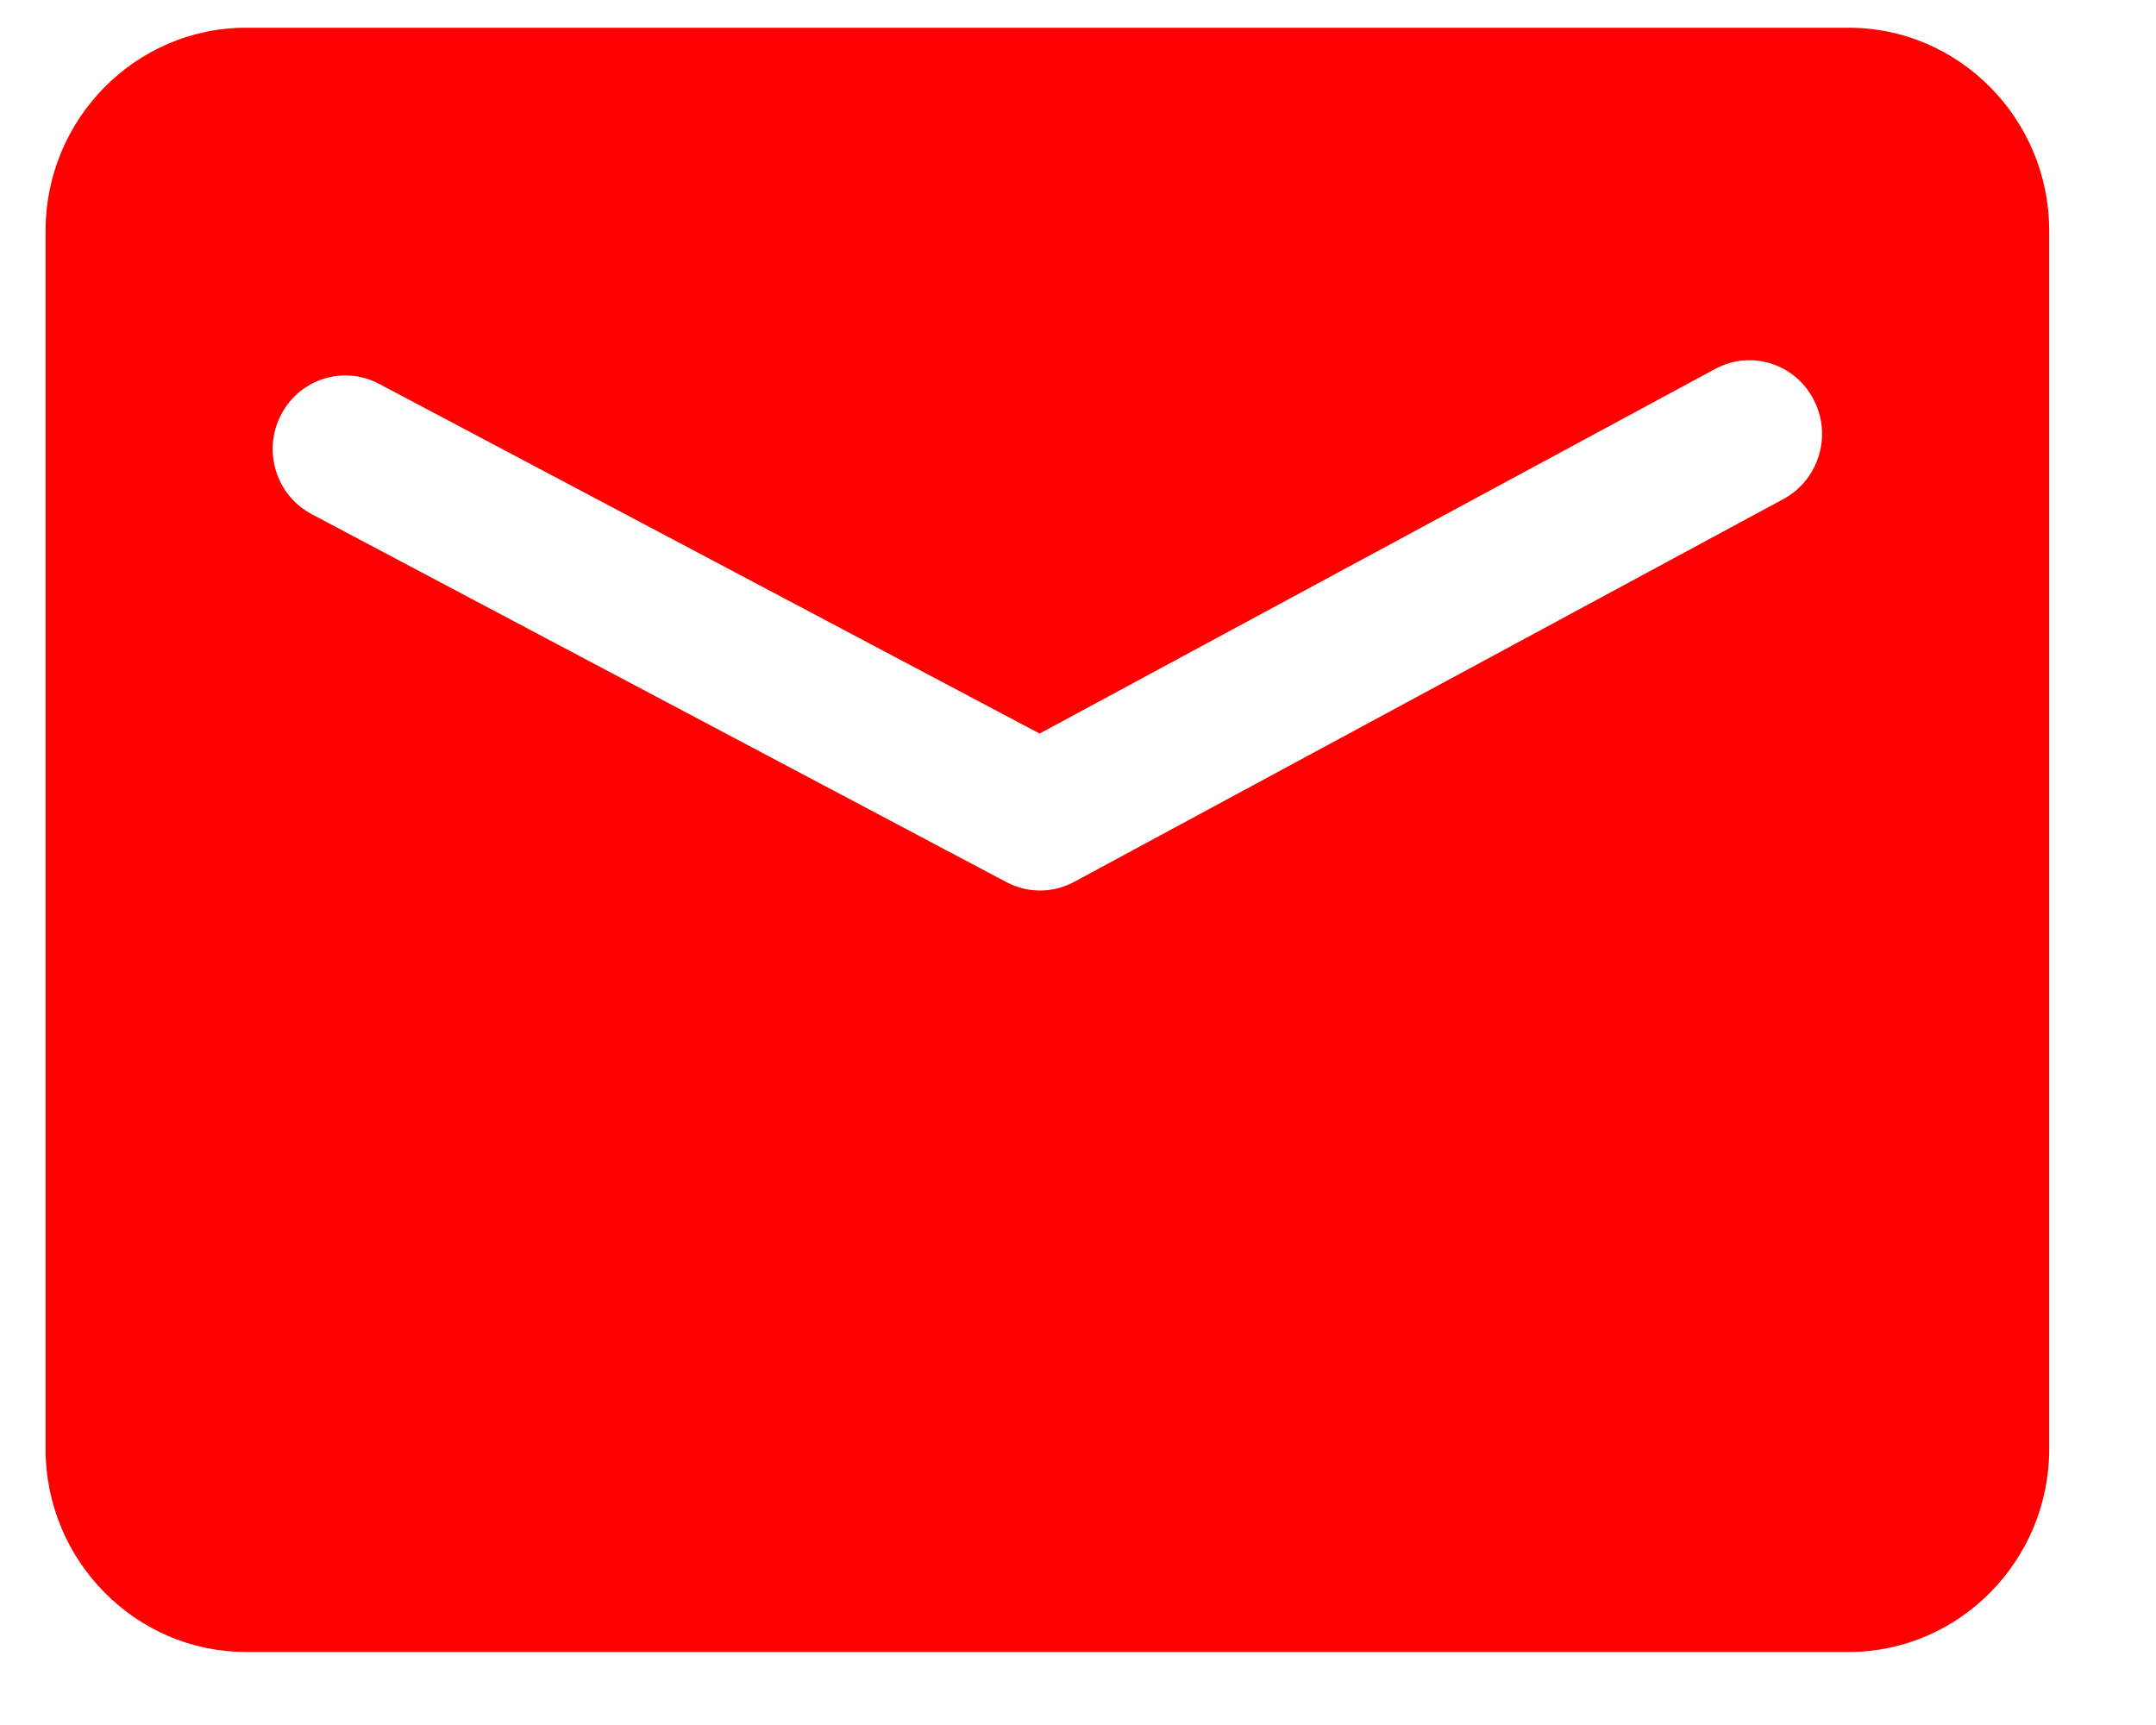 <?xml version="1.0" encoding="UTF-8" standalone="no"?>
<svg width="15px" height="12px" viewBox="0 0 15 12" version="1.1" xmlns="http://www.w3.org/2000/svg" xmlns:xlink="http://www.w3.org/1999/xlink">
    <!-- Generator: sketchtool 40.3 (33839) - http://www.bohemiancoding.com/sketch -->
    <title>2E6D7908-E8A8-419D-8BFB-C9755FC910FC</title>
    <desc>Created with sketchtool.</desc>
    <defs></defs>
    <g id="Welcome" stroke="none" stroke-width="1" fill="none" fill-rule="evenodd">
        <g id="회원가입_오류" transform="translate(-823, -550)">
            <g id="회원가입" transform="translate(0, 1)">
                <g id="회원가입_오류" transform="translate(600, 546)">
                    <g id="email_x" transform="translate(220, 0.5)">
                        <g id="email" transform="translate(0, -2)">
                            <path d="M15.409,7.971 L10.473,10.635 C10.398,10.675 10.317,10.695 10.235,10.695 C10.155,10.695 10.074,10.675 10.001,10.636 L5.169,8.077 C4.921,7.946 4.825,7.637 4.955,7.386 C5.084,7.136 5.389,7.039 5.637,7.17 L10.233,9.603 L14.934,7.066 C15.18,6.933 15.487,7.028 15.617,7.278 C15.749,7.527 15.655,7.837 15.409,7.971 M15.863,4.693 L4.711,4.693 C3.944,4.693 3.317,5.328 3.317,6.105 L3.317,14.58 C3.317,15.357 3.944,15.992 4.711,15.992 L15.863,15.992 C16.63,15.992 17.257,15.357 17.257,14.58 L17.257,6.105 C17.257,5.328 16.63,4.693 15.863,4.693" id="Fill-1" fill="#FF0000"></path>
                            <rect id="bounds" x="0" y="0.19" width="20" height="20.449"></rect>
                        </g>
                    </g>
                </g>
            </g>
        </g>
    </g>
</svg>